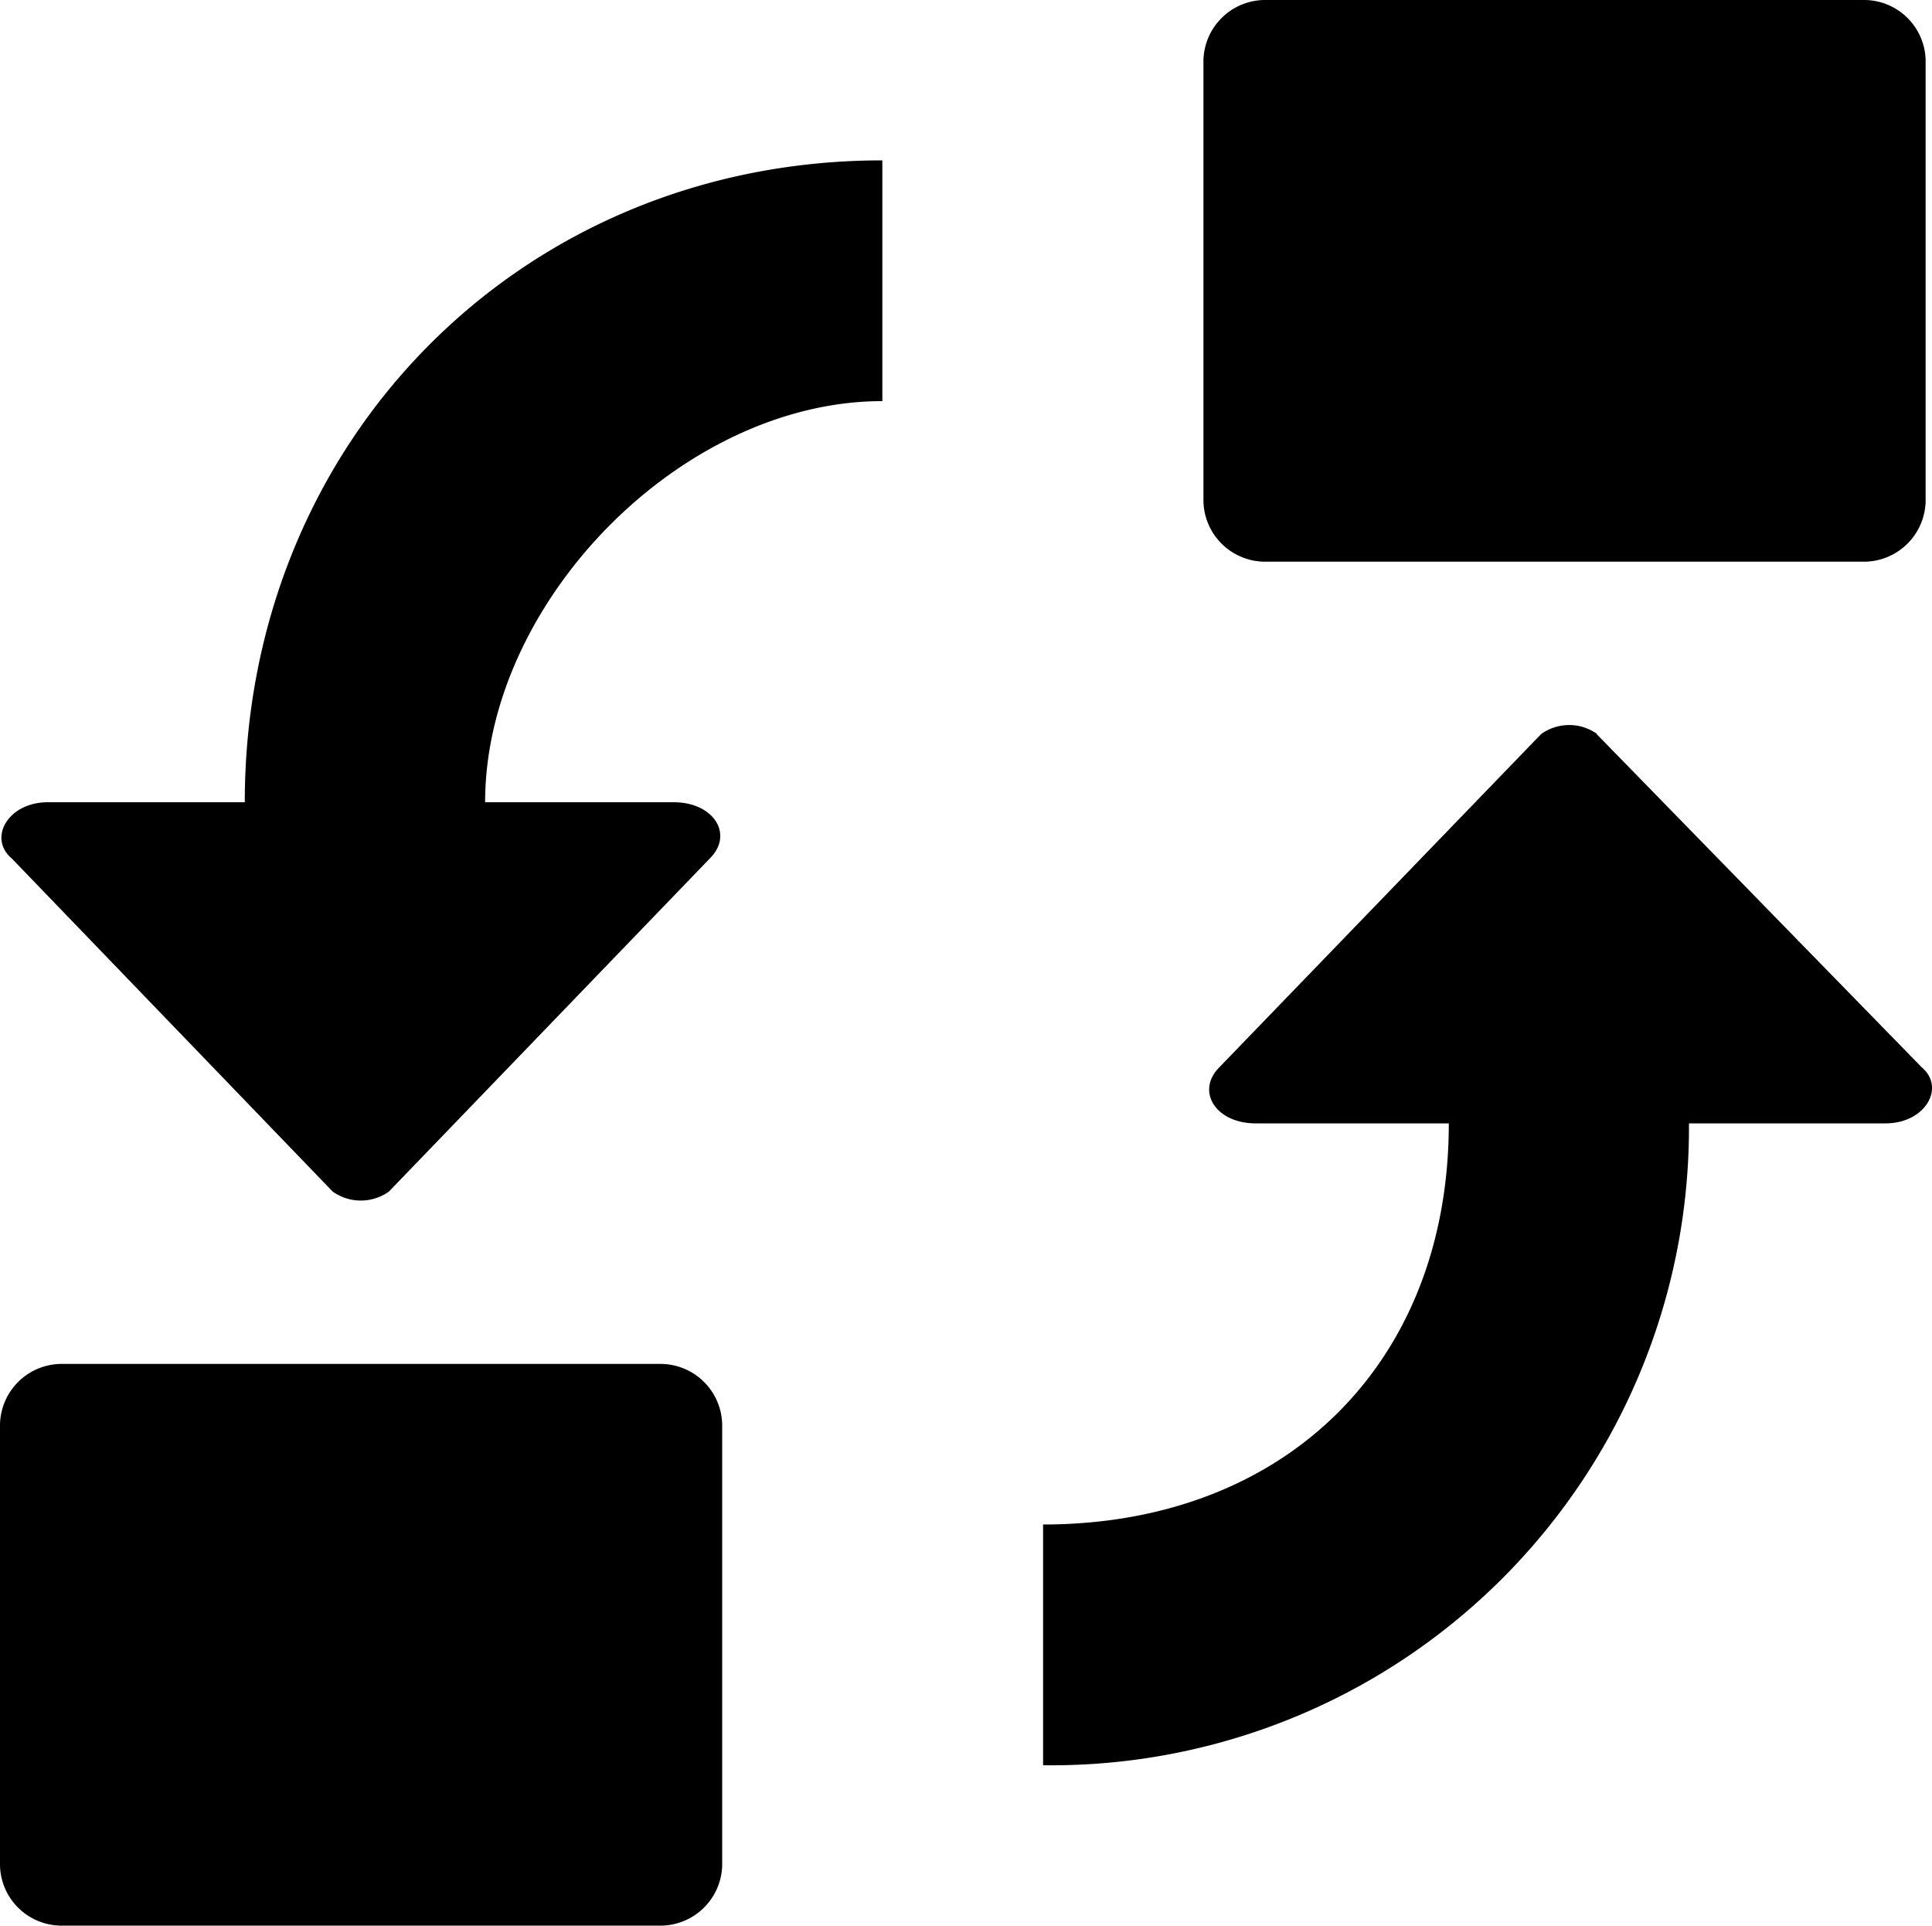 <svg id="图层_1" data-name="图层 1" xmlns="http://www.w3.org/2000/svg" viewBox="0 0 100 99.67"><path d="M649.9,563.88a3.2,3.2,0,0,0-3.12-3.12H615.63a3.2,3.2,0,0,0-3.11,3.12v22.84a3.19,3.19,0,0,0,3.11,3.11h31.15a3.2,3.2,0,0,0,3.12-3.11Zm-24.71-32.19H615c-2.08,0-3.11,1.87-1.87,2.91l16.61,17.24a2.51,2.51,0,0,0,2.91,0l16.61-17.24c1.25-1.24.21-2.91-1.87-2.91h-9.76c0-10.38,10.18-20.76,20.56-20.76V498.47C639.51,498.47,625.19,513,625.19,531.69Zm70-3.53a2.49,2.49,0,0,0-2.9,0L675.64,545.4c-1.24,1.24-.2,2.91,1.87,2.91h10c0,12.45-8.51,20.76-21,20.76v12.46a33,33,0,0,0,33.43-33.22h10.17c2.08,0,3.12-1.87,1.87-2.91l-16.82-17.24Zm17-34.88a3.19,3.19,0,0,0-3.12-3.11H677.93a3.2,3.2,0,0,0-3.12,3.11v22.84a3.2,3.2,0,0,0,3.12,3.12h31.14a3.2,3.2,0,0,0,3.12-3.12Z" transform="translate(-612.52 -490.17)"/></svg>